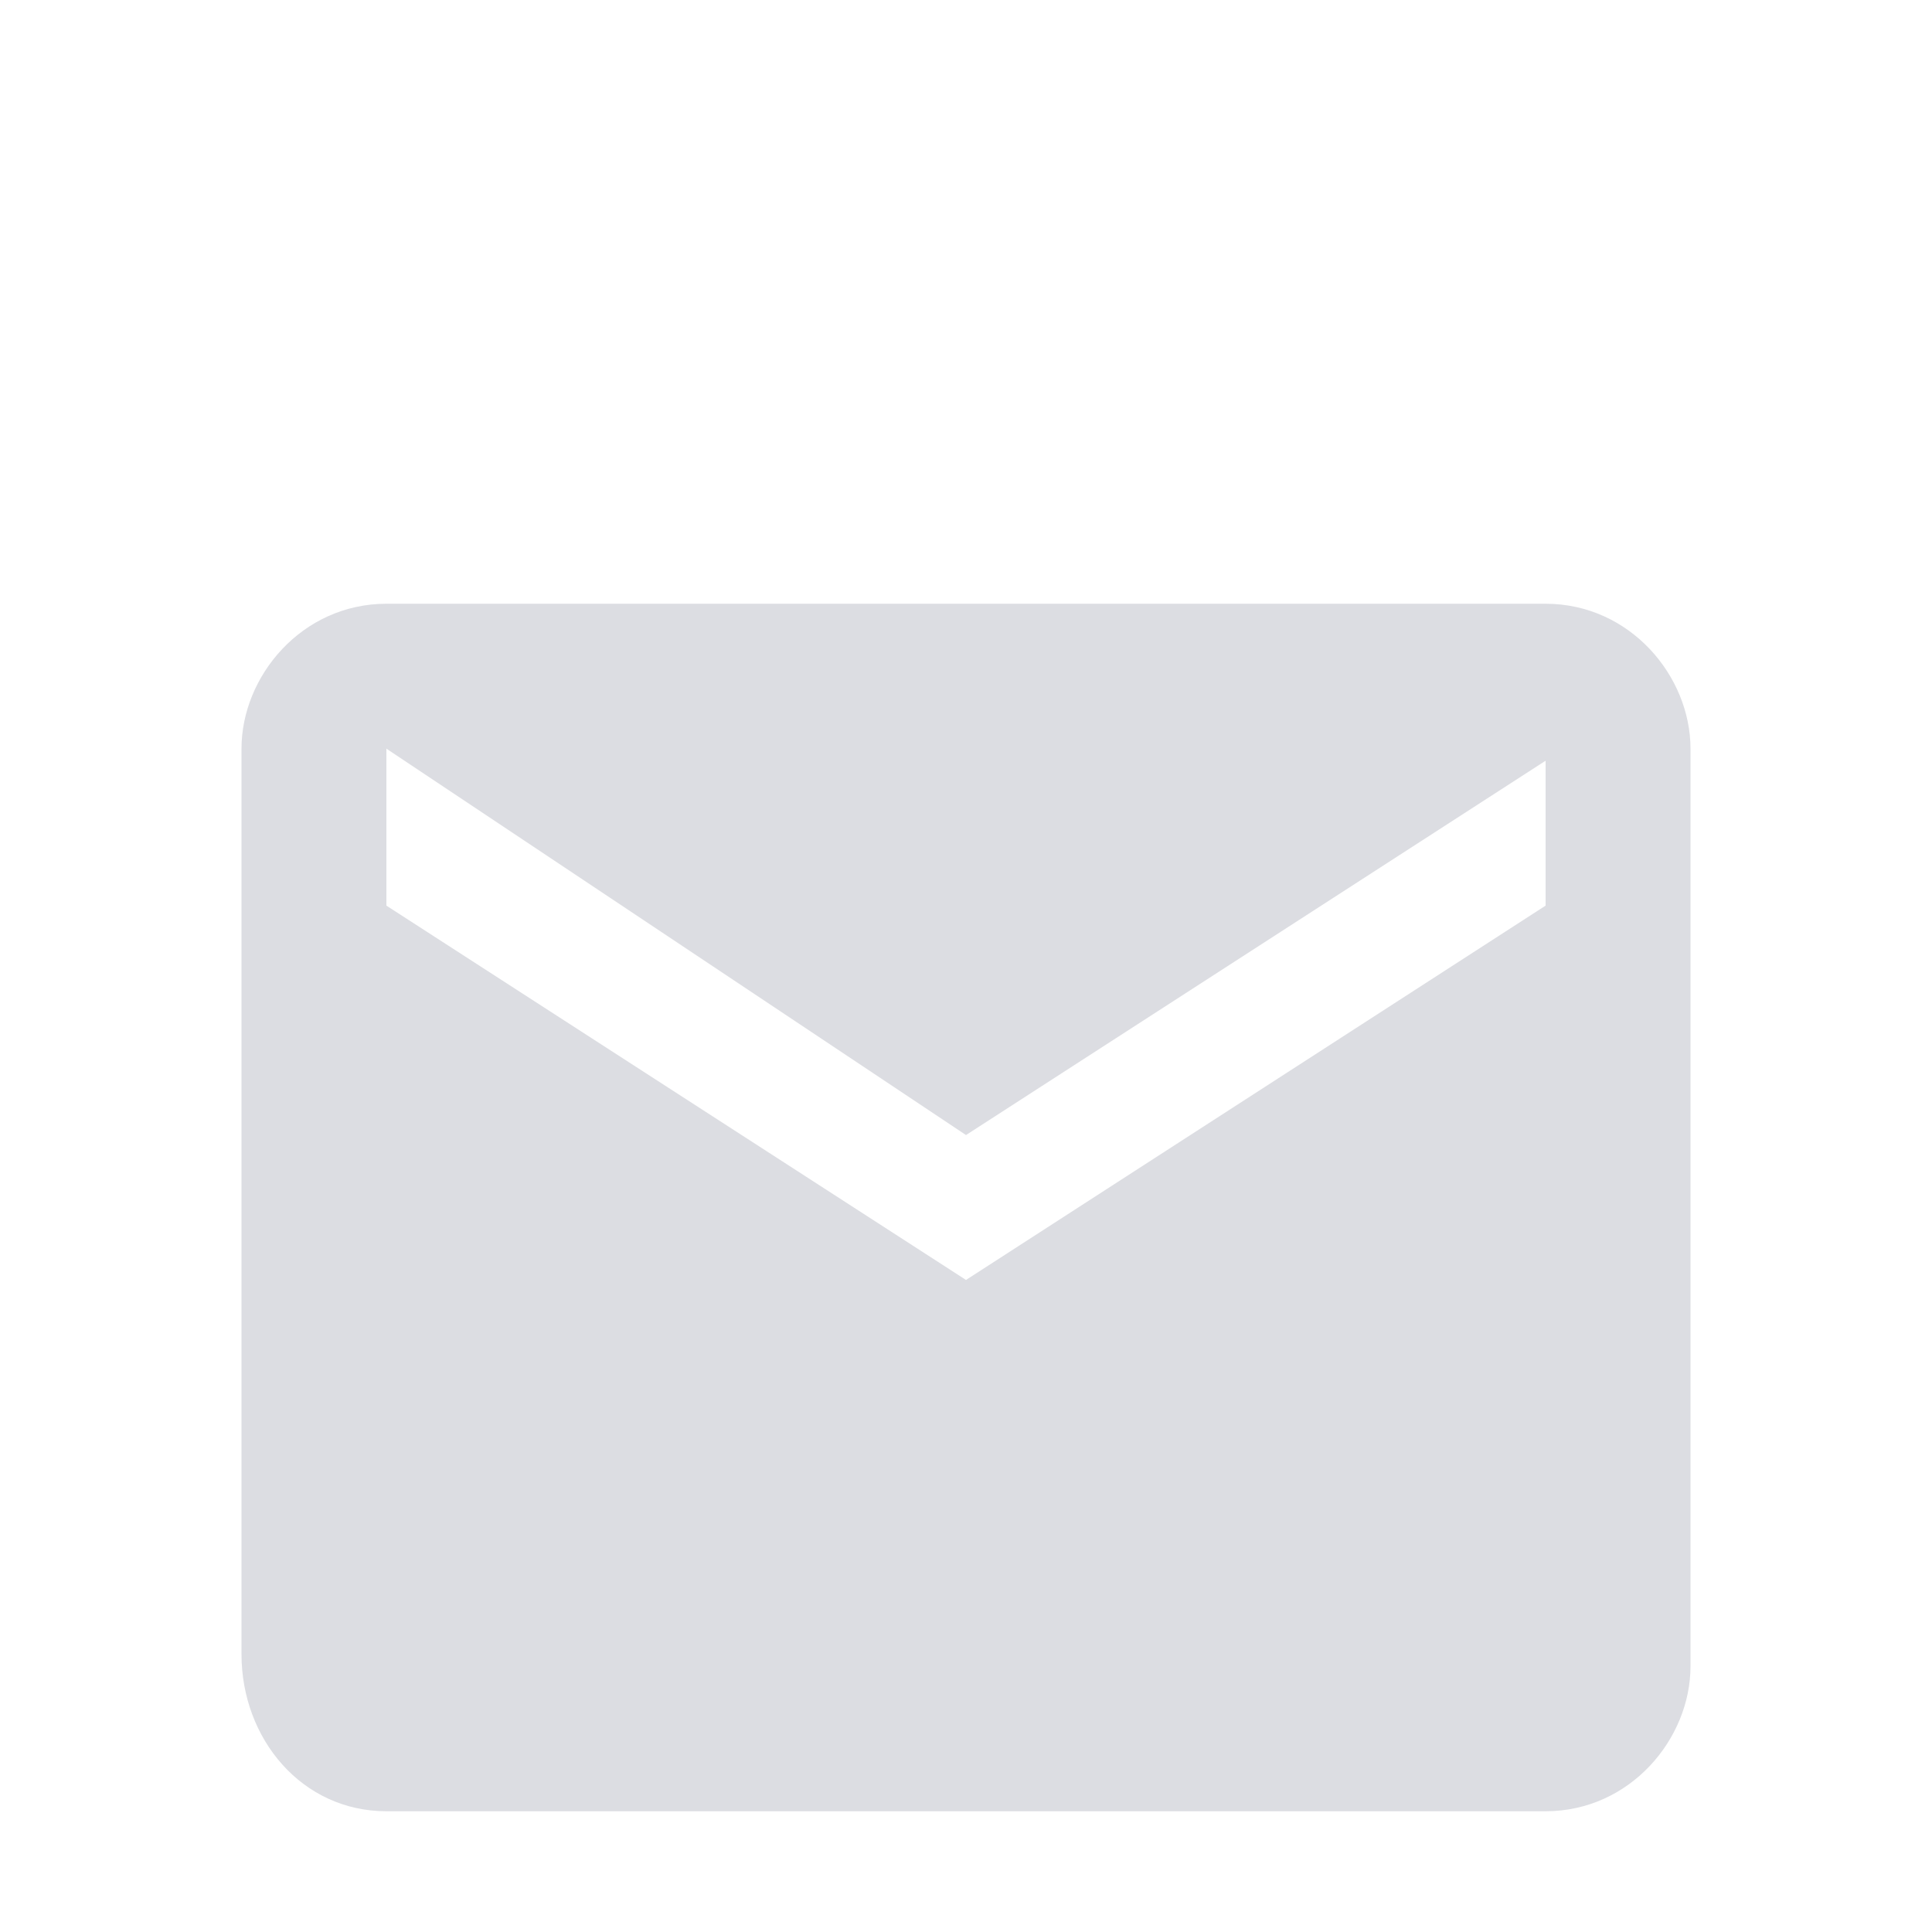 <?xml version="1.0" encoding="utf-8"?>
<!-- Generator: Adobe Illustrator 24.0.0, SVG Export Plug-In . SVG Version: 6.00 Build 0)  -->
<svg version="1.1" id="Layer_1" xmlns="http://www.w3.org/2000/svg" xmlns:xlink="http://www.w3.org/1999/xlink" x="0px" y="0px"
	 viewBox="0 0 16 16" style="enable-background:new 0 0 16 16;" xml:space="preserve">
<style type="text/css">
	.st0{fill:#DCDDE2;}
</style>
<path class="st0" d="M12.8,5H3.2C2.5,5,2,5.6,2,6.2l0,7.5C2,14.4,2.5,15,3.2,15h9.6c0.7,0,1.2-0.6,1.2-1.2V6.2C14,5.6,13.5,5,12.8,5
	z M12.8,7.5L8,10.6L3.2,7.5V6.2L8,9.4l4.8-3.1V7.5z"/>
</svg>

